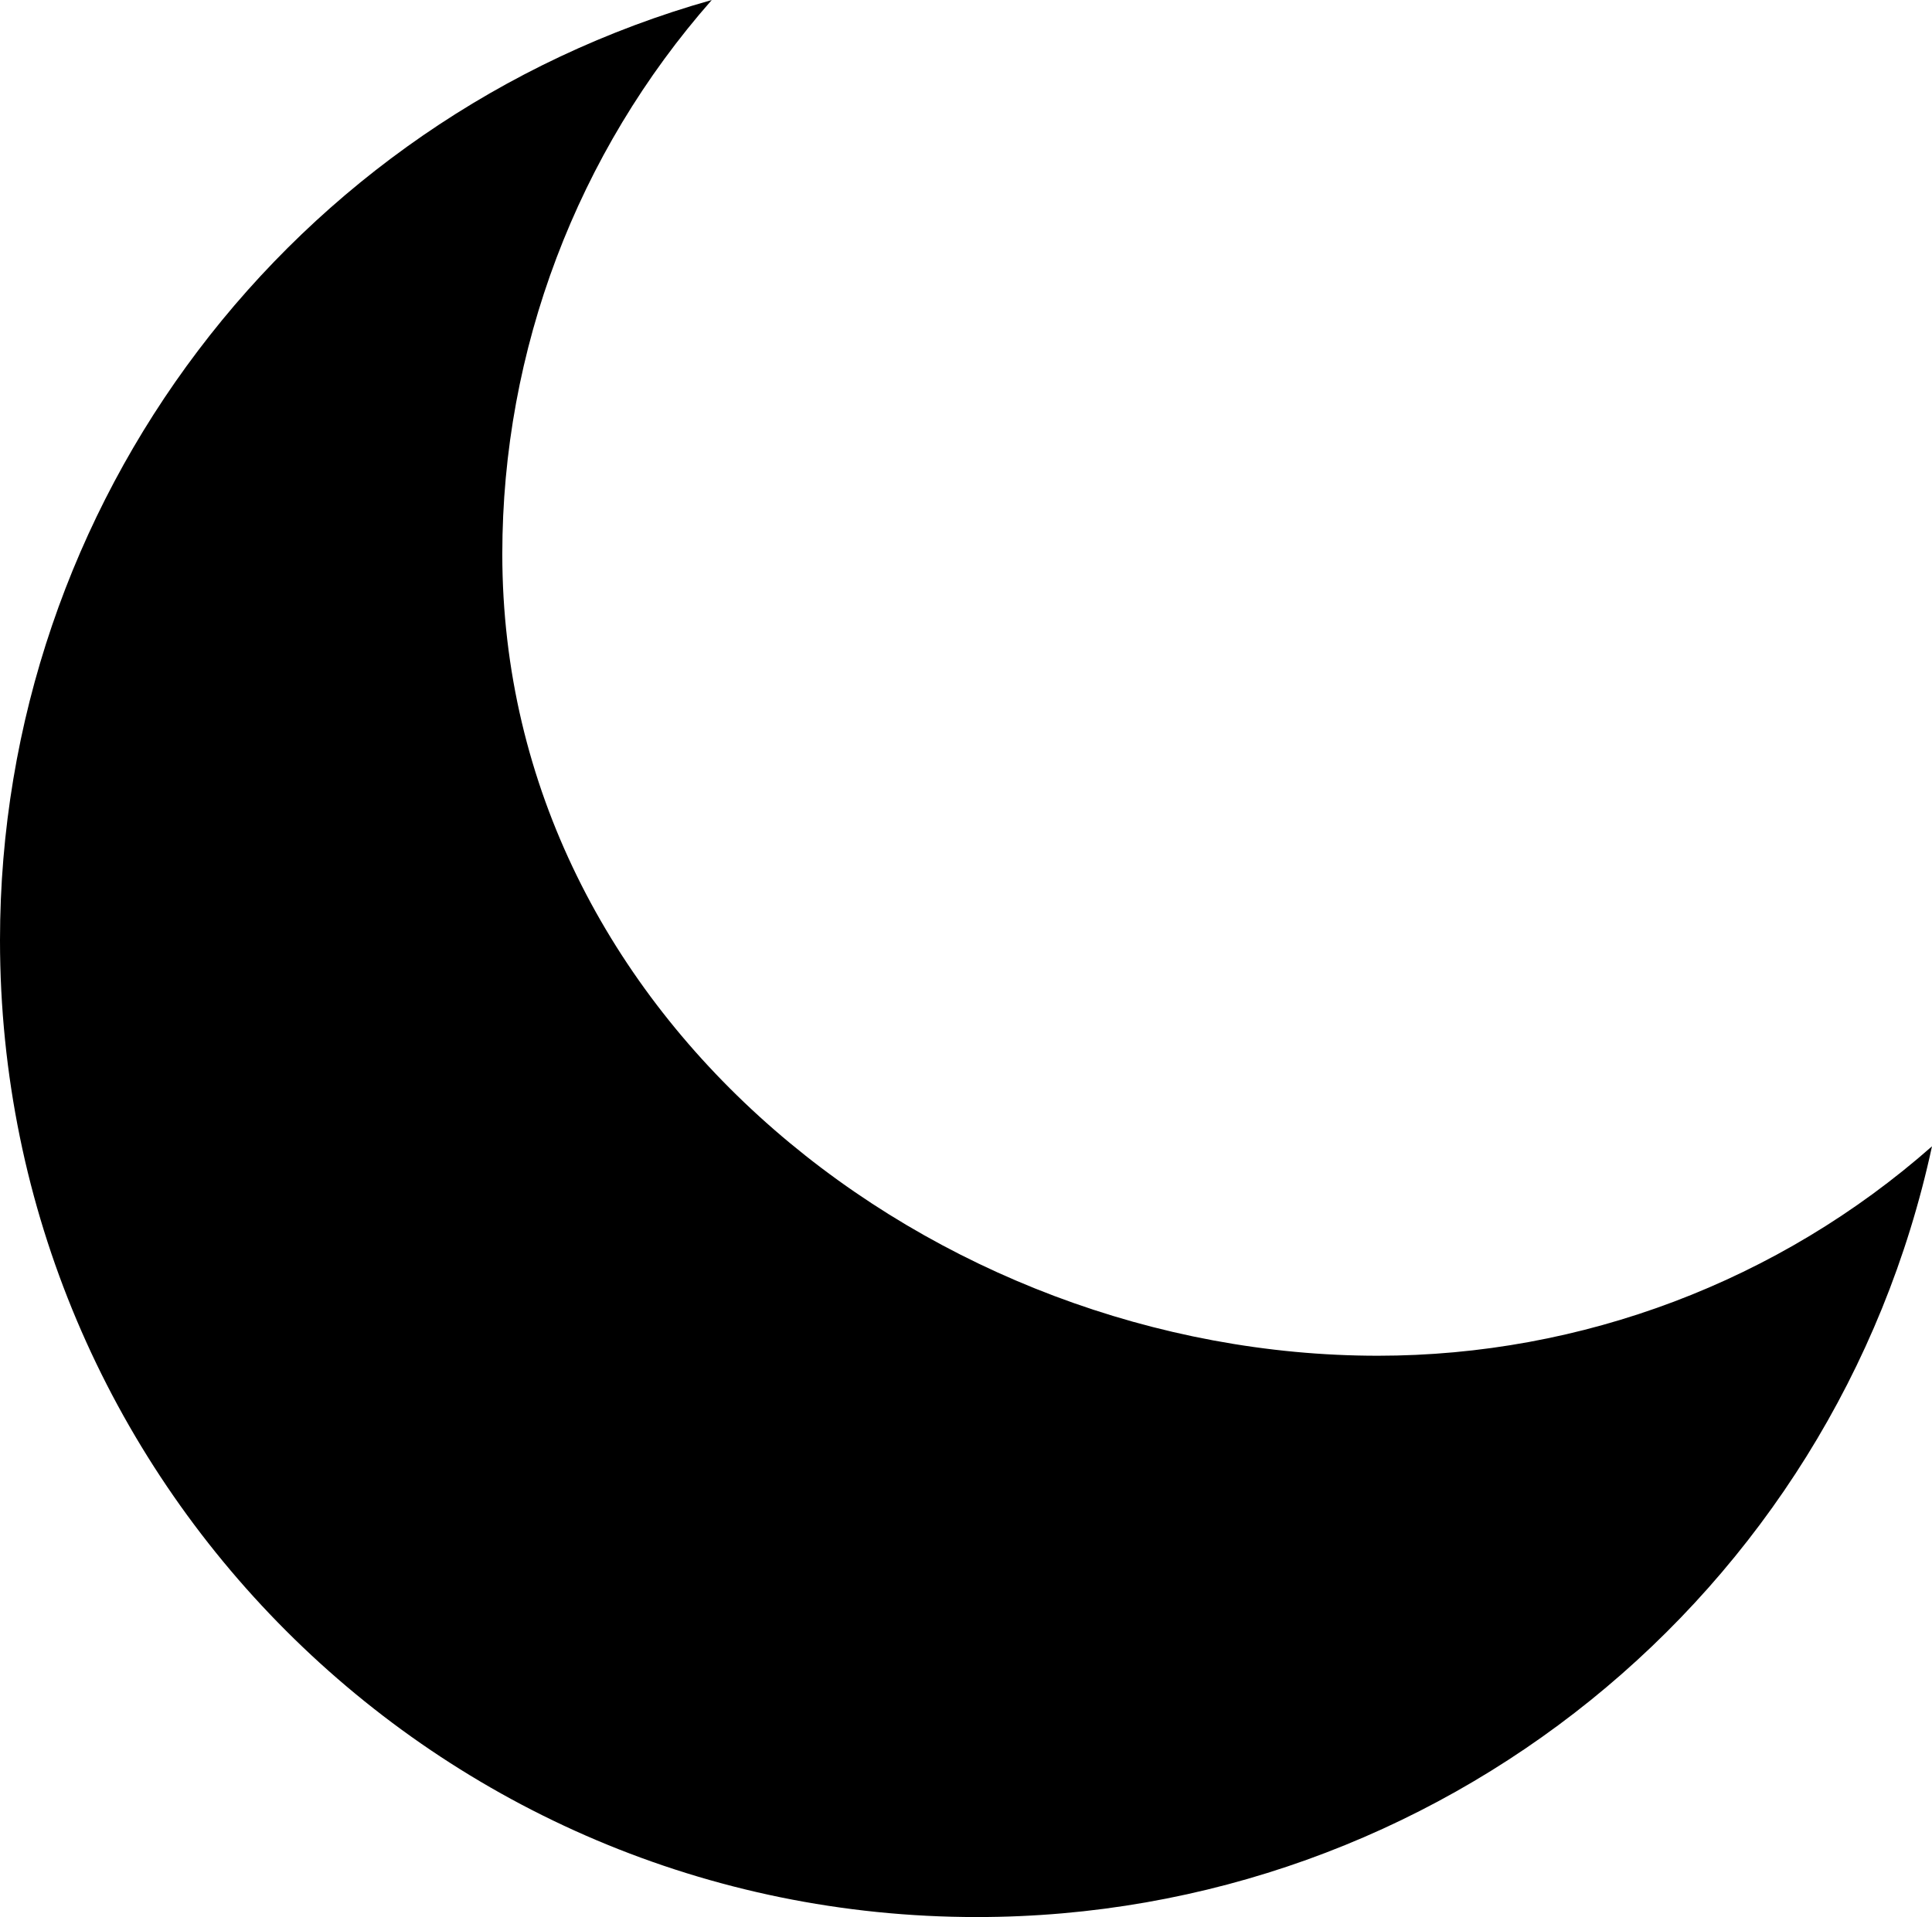 <?xml version="1.0" encoding="UTF-8"?>
<!DOCTYPE svg PUBLIC "-//W3C//DTD SVG 1.1//EN" "http://www.w3.org/Graphics/SVG/1.1/DTD/svg11.dtd">
<!-- Creator: CorelDRAW X8 -->
<svg xmlns="http://www.w3.org/2000/svg" xml:space="preserve" width="181.682mm" height="180.306mm" version="1.1" style="shape-rendering:geometricPrecision; text-rendering:geometricPrecision; image-rendering:optimizeQuality; fill-rule:evenodd; clip-rule:evenodd"
viewBox="0 0 10035 9959"
 xmlns:xlink="http://www.w3.org/1999/xlink">
 <defs>
  <style type="text/css">
   <![CDATA[
    .fil0 {fill:black}
   ]]>
  </style>
 </defs>
 <g id="图层_x0020_1">
  <path class="fil0" d="M7157 7043c1059,0 2083,-387 2878,-1088 -504,2335 -2571,4004 -4961,4004 -2802,0 -5074,-2273 -5074,-5075 0,-2271 1511,-4268 3697,-4884 -700,795 -1088,1818 -1088,2878 0,2422 2250,4165 4548,4165z"/>
 </g>
</svg>
